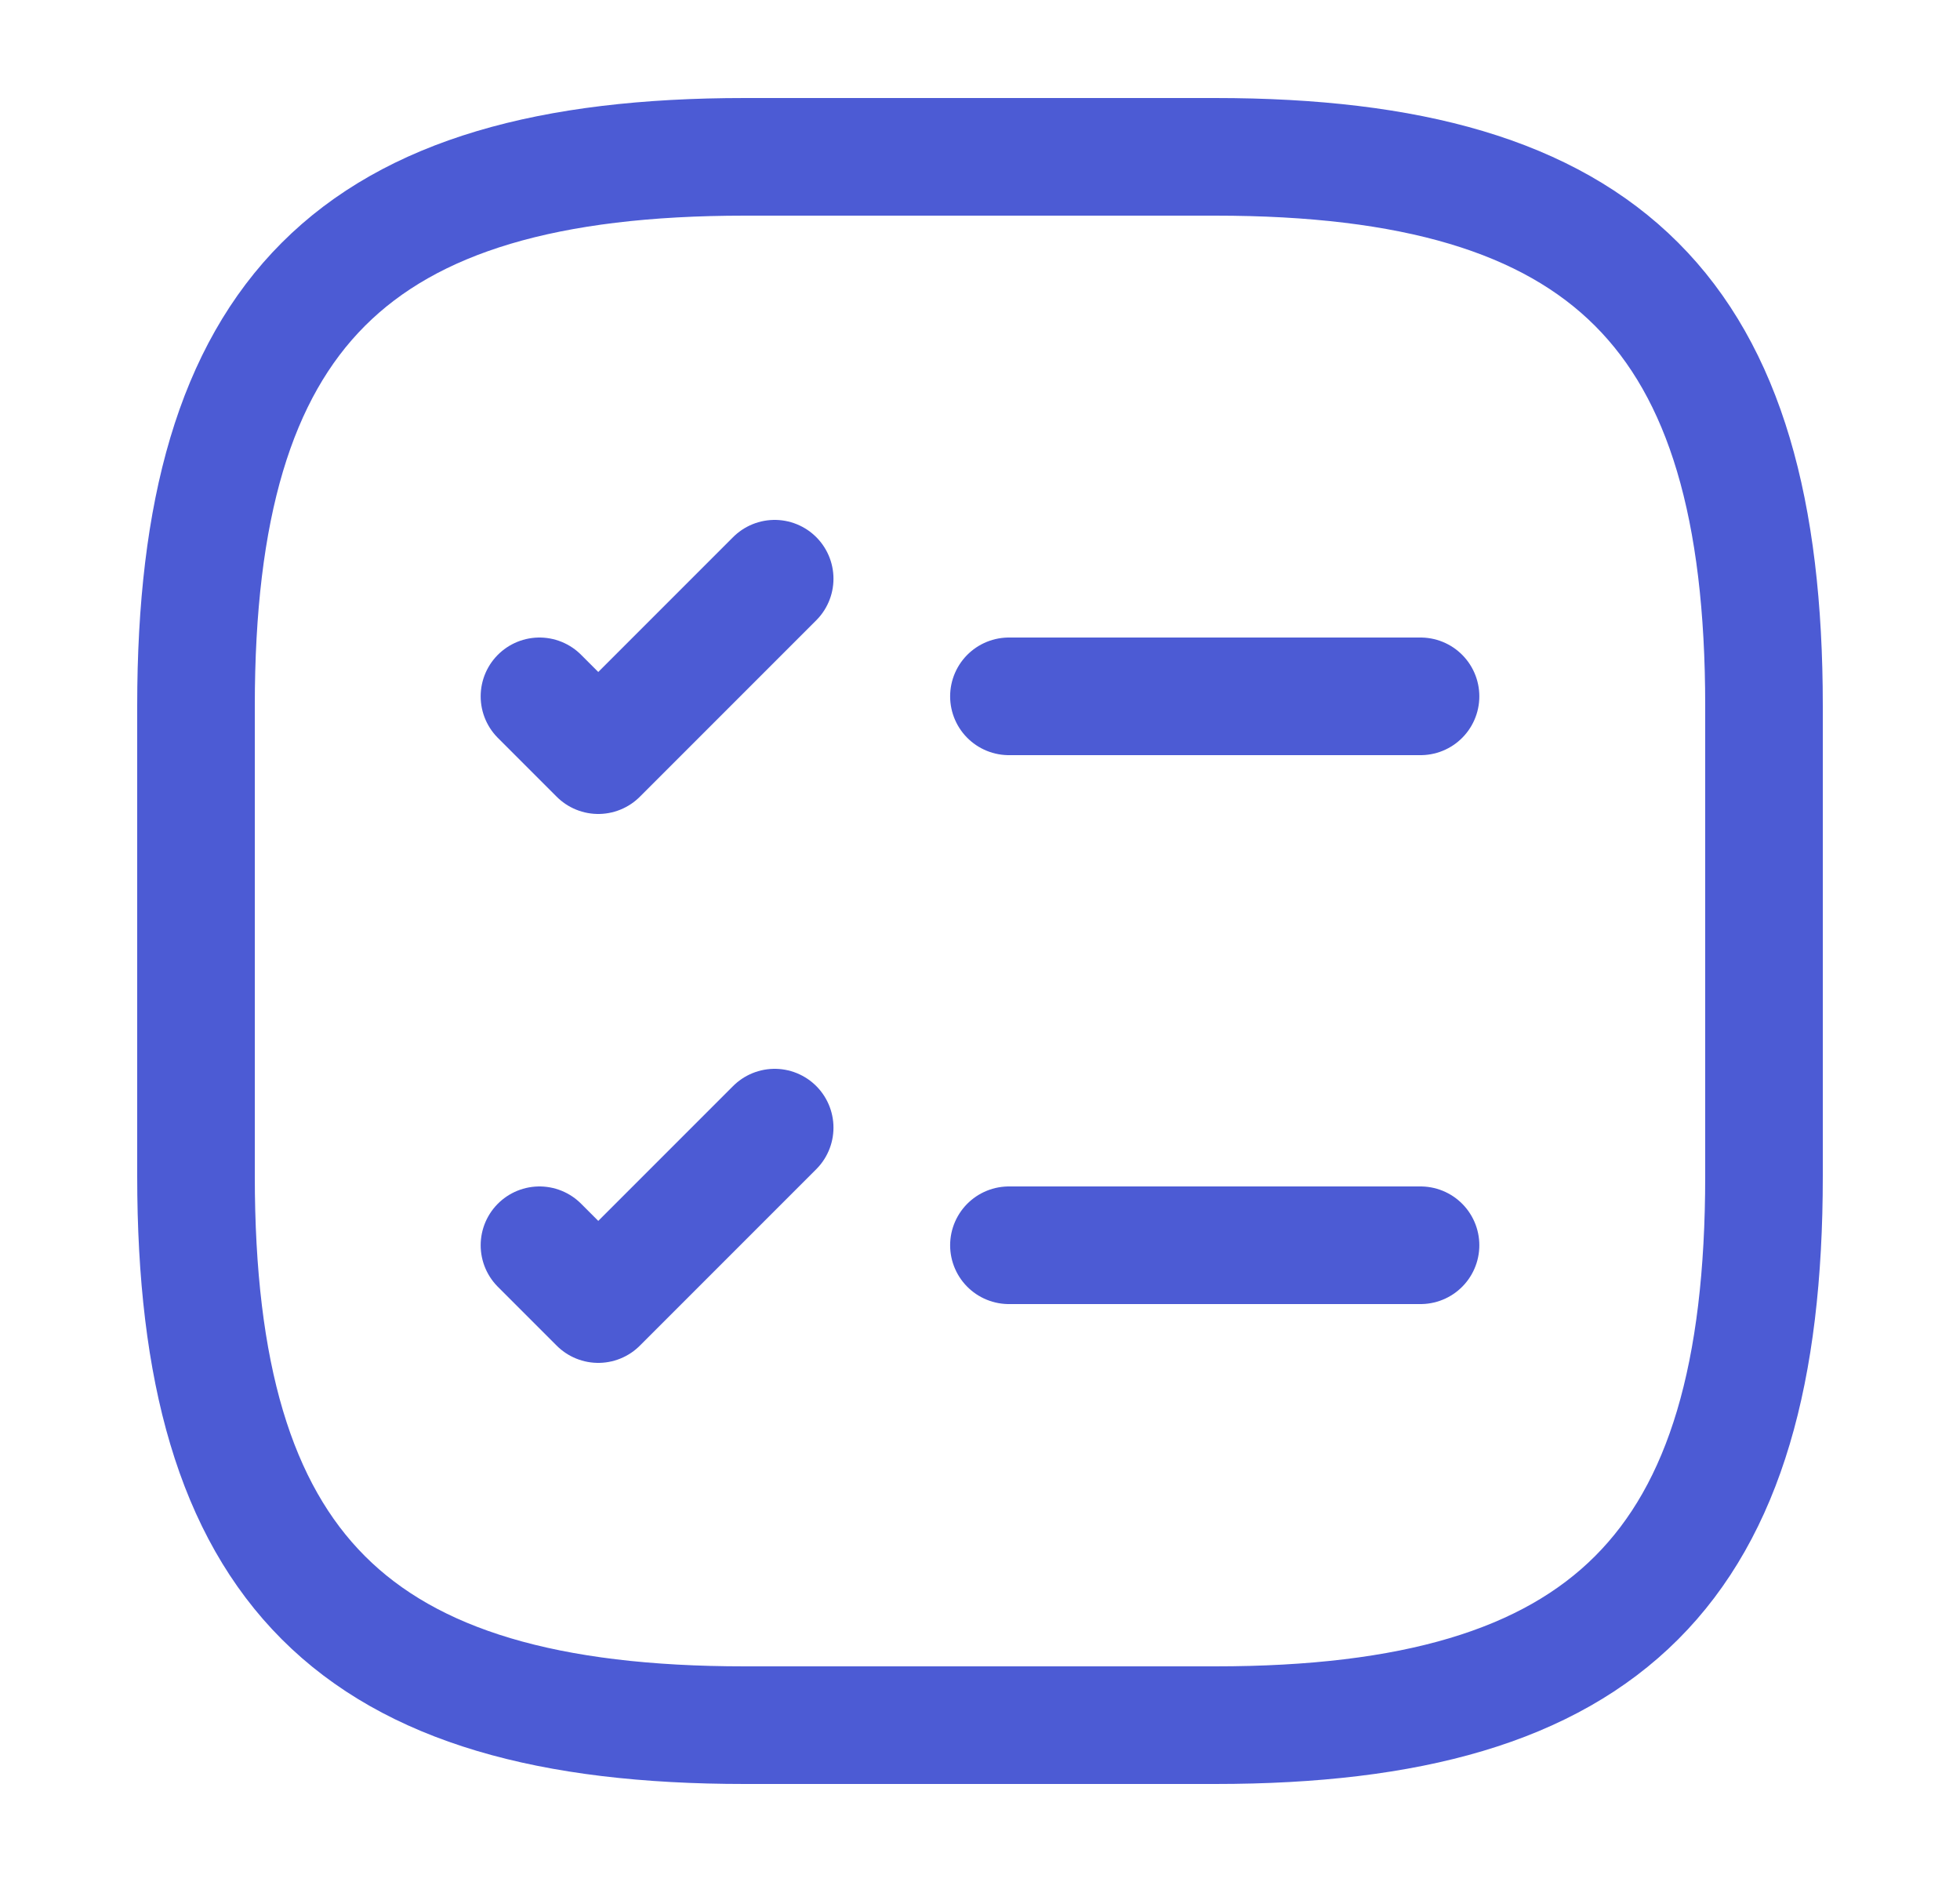 <svg width="25" height="24" viewBox="0 0 25 24" fill="none" xmlns="http://www.w3.org/2000/svg">
<g id="vuesax/linear/task-square">
<g id="vuesax/linear/task-square_2">
<g id="task-square">
<path id="Vector" d="M12.869 8.88H18.119" stroke="#4C5BD4" stroke-width="1.5" stroke-linecap="round" stroke-linejoin="round"/>
<path id="Vector_2" d="M6.881 8.88L7.631 9.63L9.881 7.38" stroke="#4C5BD4" stroke-width="1.5" stroke-linecap="round" stroke-linejoin="round"/>
<path id="Vector_3" d="M12.869 15.88H18.119" stroke="#4C5BD4" stroke-width="1.5" stroke-linecap="round" stroke-linejoin="round"/>
<path id="Vector_4" d="M6.881 15.88L7.631 16.63L9.881 14.38" stroke="#4C5BD4" stroke-width="1.5" stroke-linecap="round" stroke-linejoin="round"/>
<path id="Vector_5" d="M9.5 22H15.5C20.5 22 22.5 20 22.5 15V9C22.5 4 20.5 2 15.5 2H9.5C4.5 2 2.5 4 2.5 9V15C2.5 20 4.5 22 9.5 22Z" stroke="#4C5BD4" stroke-width="1.5" stroke-linecap="round" stroke-linejoin="round"/>
</g>
</g>
</g>
</svg>
